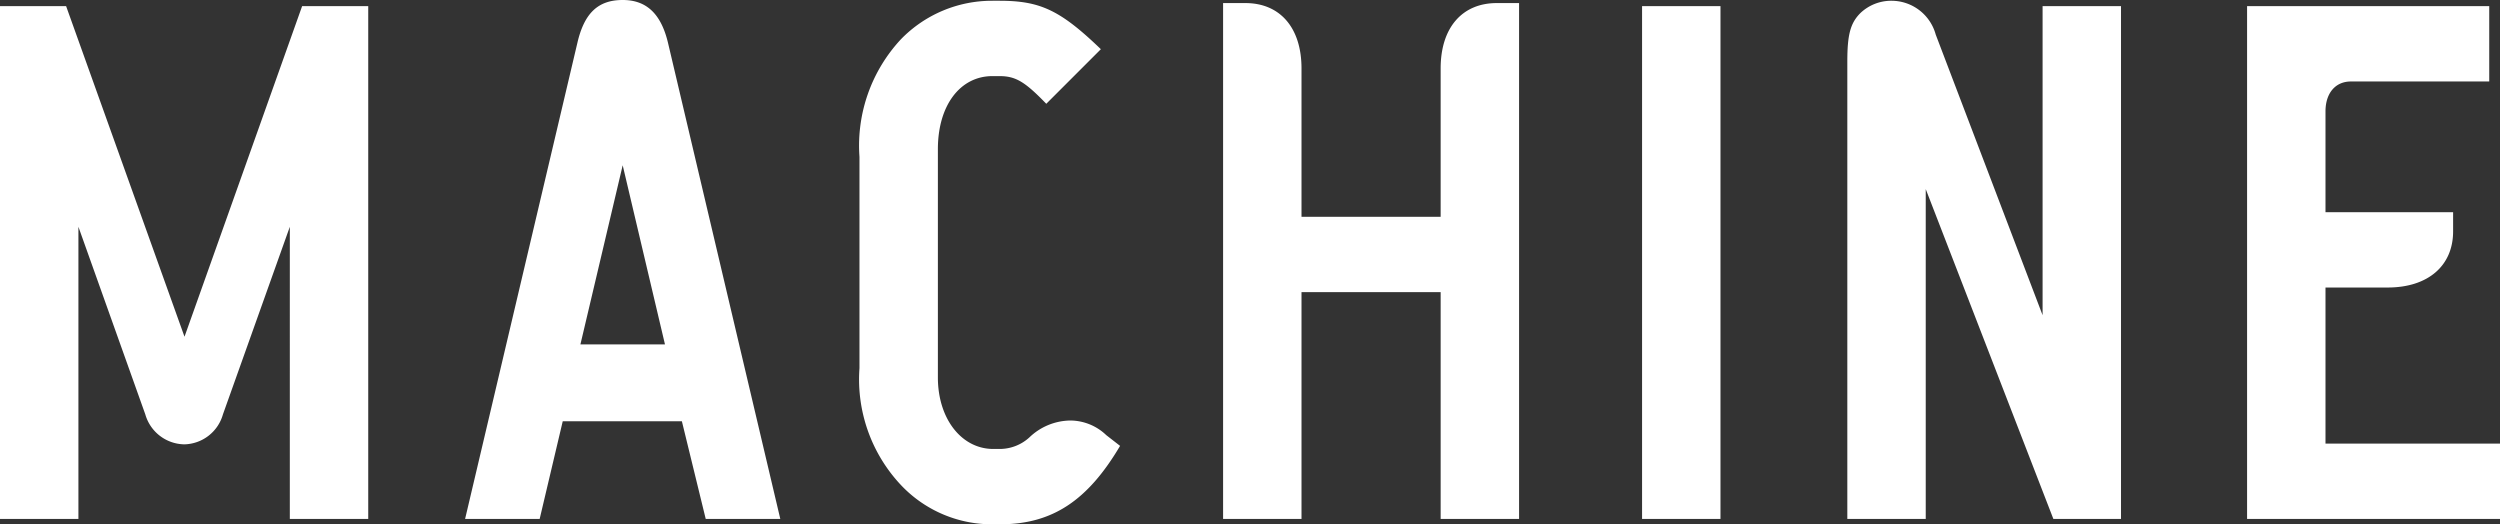 <svg xmlns="http://www.w3.org/2000/svg" width="130.08" height="27.28" viewBox="0 0 130.08 27.28">
  <rect x="0" y="0" width="130.08" height="27.28" fill="#333333" stroke="none"/>
  <path id="パス_664" data-name="パス 664" d="M19-26.68,12.88-9.48,6.72-26.68H3.28V0H7.36V-15.2l3.48,9.76a2.147,2.147,0,0,0,2.04,1.56,2.137,2.137,0,0,0,2-1.56l3.48-9.76V0h4.08V-26.68ZM40,0h3.88L38.04-24.76C37.68-26.28,36.92-27,35.68-27c-1.28,0-2,.68-2.36,2.24L27.48,0h3.88l1.2-5.08h6.2ZM33.48-9.08l2.2-9.32,2.2,9.32ZM60.56-24.44c-2.12-2.04-3.16-2.52-5.28-2.52h-.36a6.6,6.6,0,0,0-4.76,2A8.119,8.119,0,0,0,48-18.84v11a8.024,8.024,0,0,0,2.16,6.08A6.5,6.5,0,0,0,54.96.28h.36c2.72,0,4.56-1.24,6.24-4.08l-.72-.56a2.723,2.723,0,0,0-1.88-.76,3.134,3.134,0,0,0-2.12.88,2.29,2.29,0,0,1-1.52.6h-.36c-1.64,0-2.88-1.56-2.88-3.72V-19.24c0-2.28,1.16-3.8,2.84-3.8h.36c.84,0,1.32.28,2.44,1.44ZM71-15.72v-7.72c0-2.12-1.12-3.4-2.92-3.4H66.92V0H71V-11.8h7.24V0h4.08V-26.84H81.16c-1.8,0-2.92,1.28-2.92,3.4v7.72ZM88.72-26.68V0H92.8V-26.68ZM99.4,0h4.08V-17.16L110.12,0h3.52V-26.68h-4.08V-10.6L104-25.2a2.387,2.387,0,0,0-2.28-1.76,2.33,2.33,0,0,0-1.64.64c-.52.52-.68,1.12-.68,2.52Zm24.88-12.04h3.24c2.08,0,3.4-1.12,3.4-2.92v-1h-6.64V-21.2c0-.96.52-1.56,1.32-1.56h7.2v-3.92H120.2V0h13.16V-3.92h-9.08Z" transform="translate(-3.28 27)" fill="#fff"/>
</svg>
